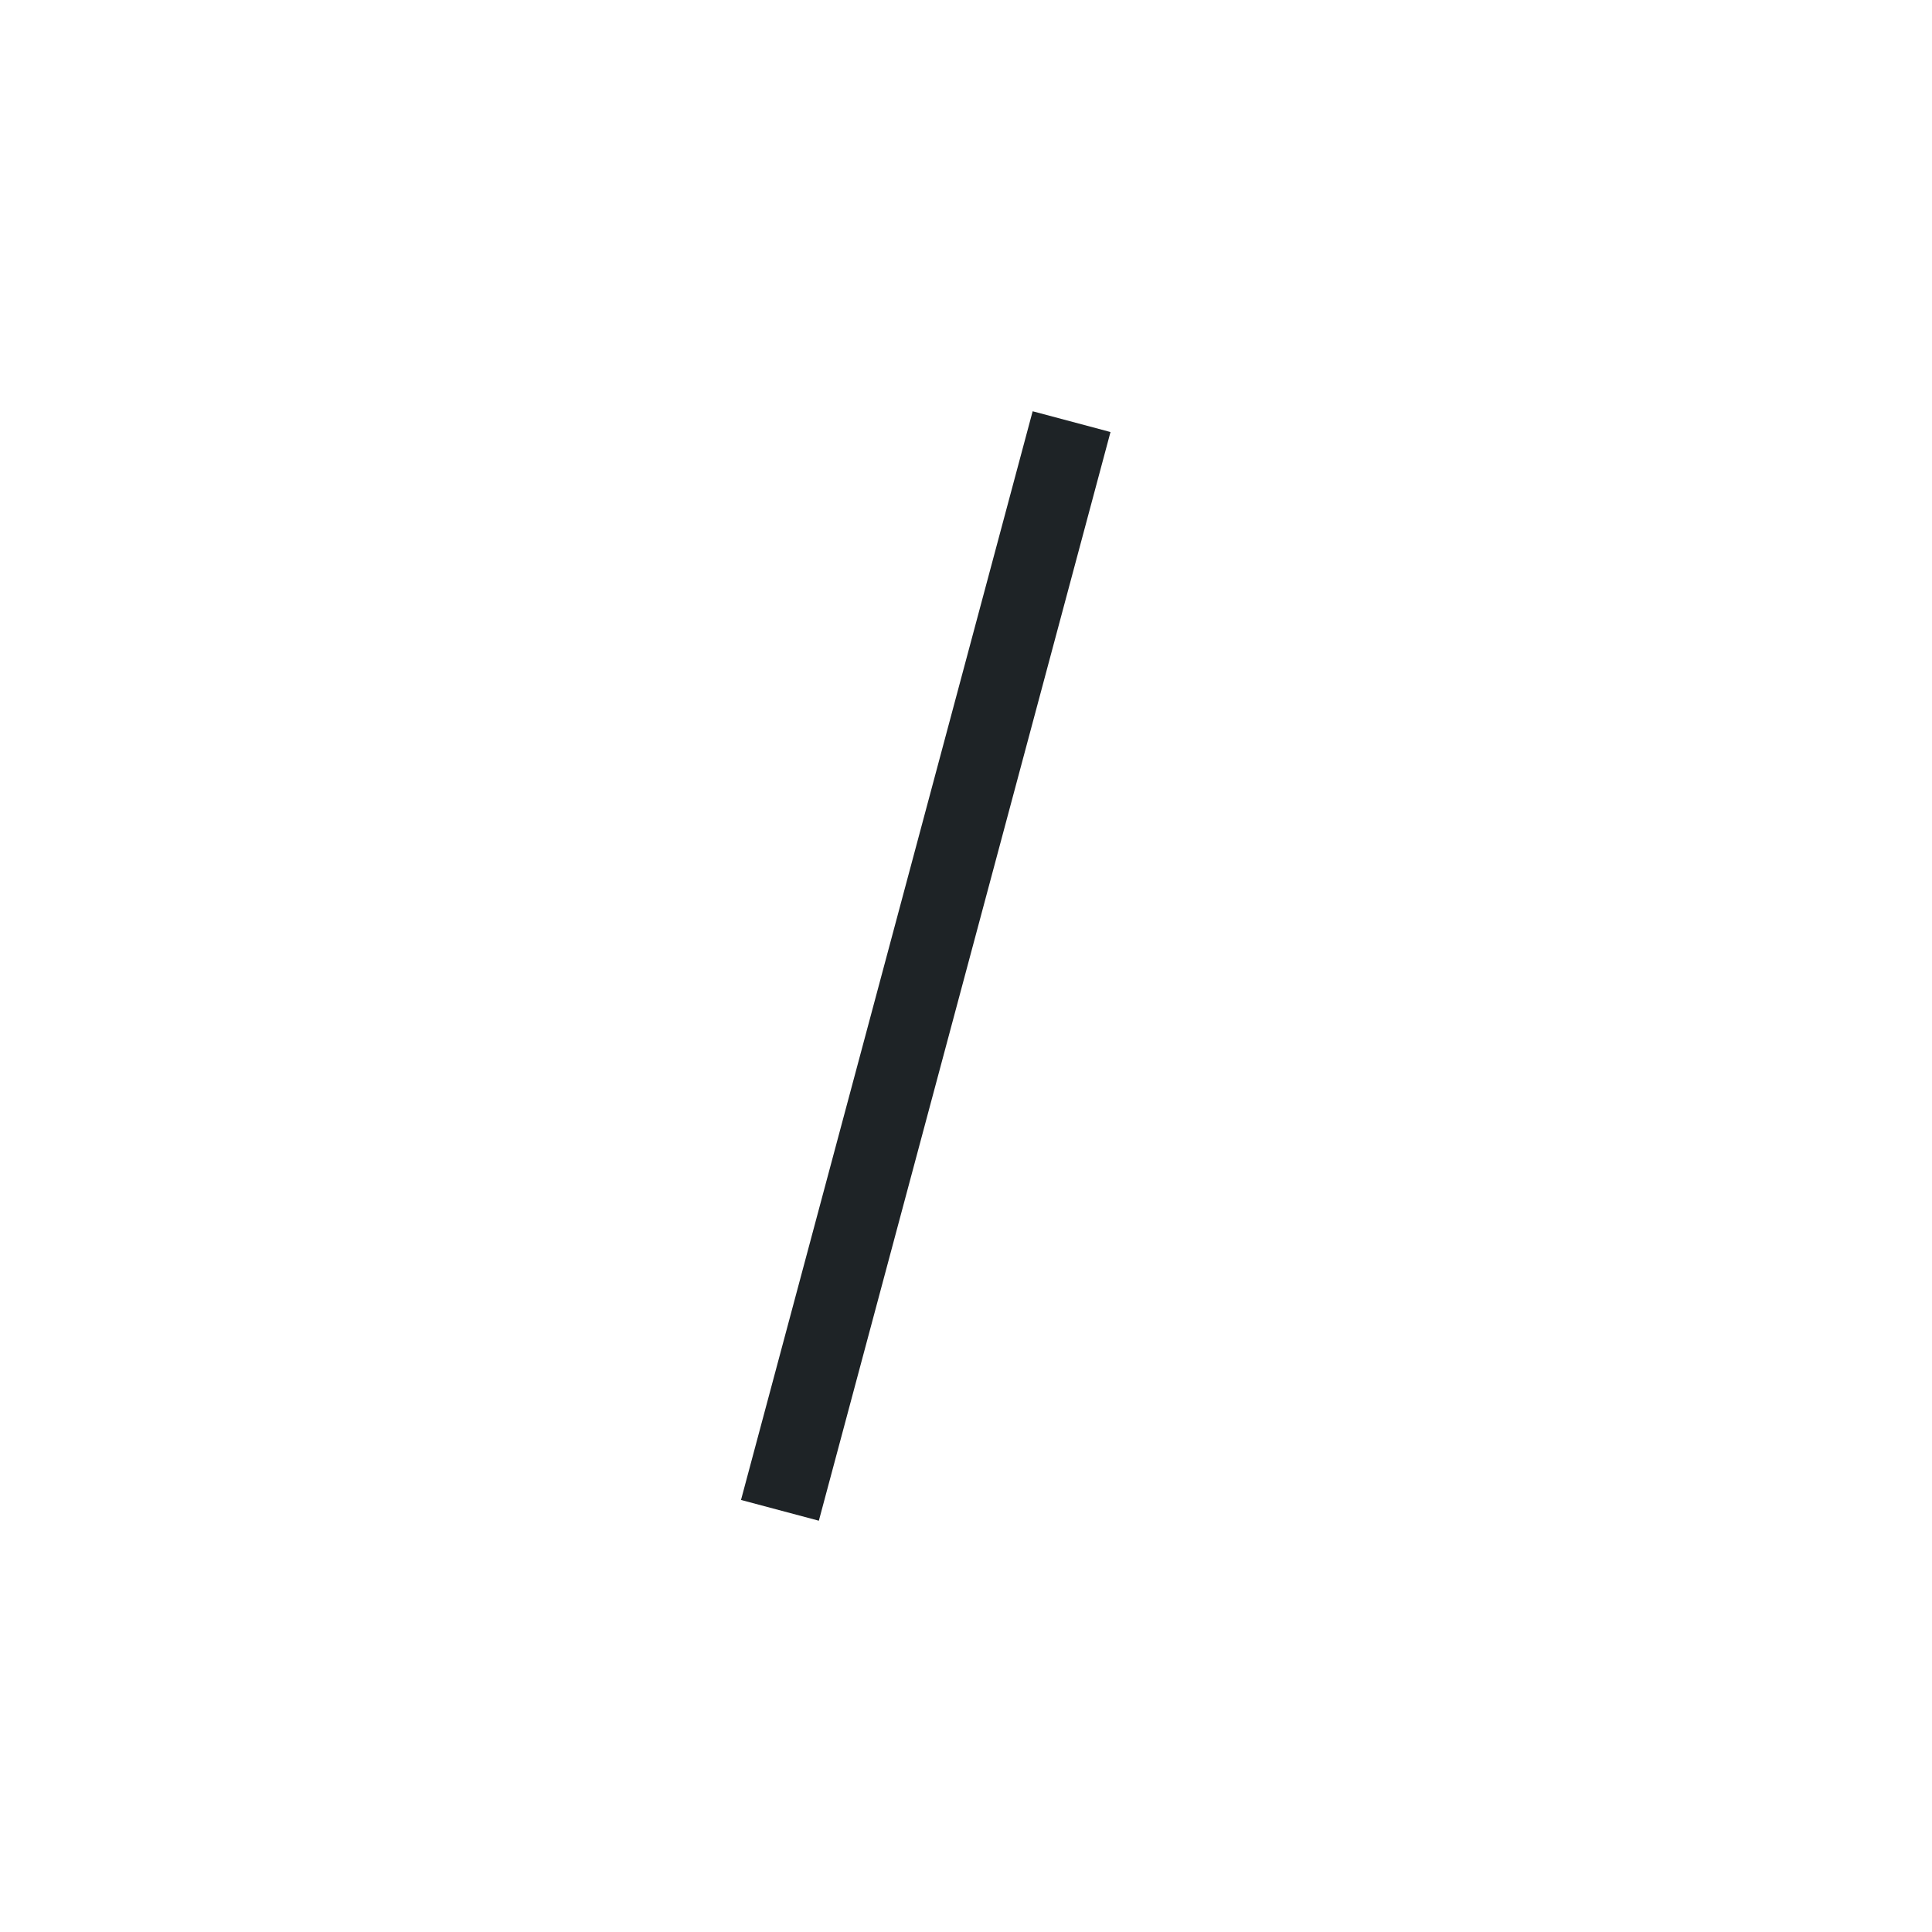<svg xmlns="http://www.w3.org/2000/svg" viewBox="0 0 24 24">
  <defs id="defs3051">
    <style type="text/css" id="current-color-scheme">
      .ColorScheme-Text {
        color:#1e2326;
      }
      </style>
  </defs><g transform="translate(1,1)">
 <path 
    style="fill:currentColor;fill-opacity:1;stroke:none" 
    d="M 11.828 4.109 L 8.205 17.633 L 9.172 17.891 L 12.795 4.367 L 11.828 4.109 z "
    class="ColorScheme-Text"
    />  
</g></svg>
